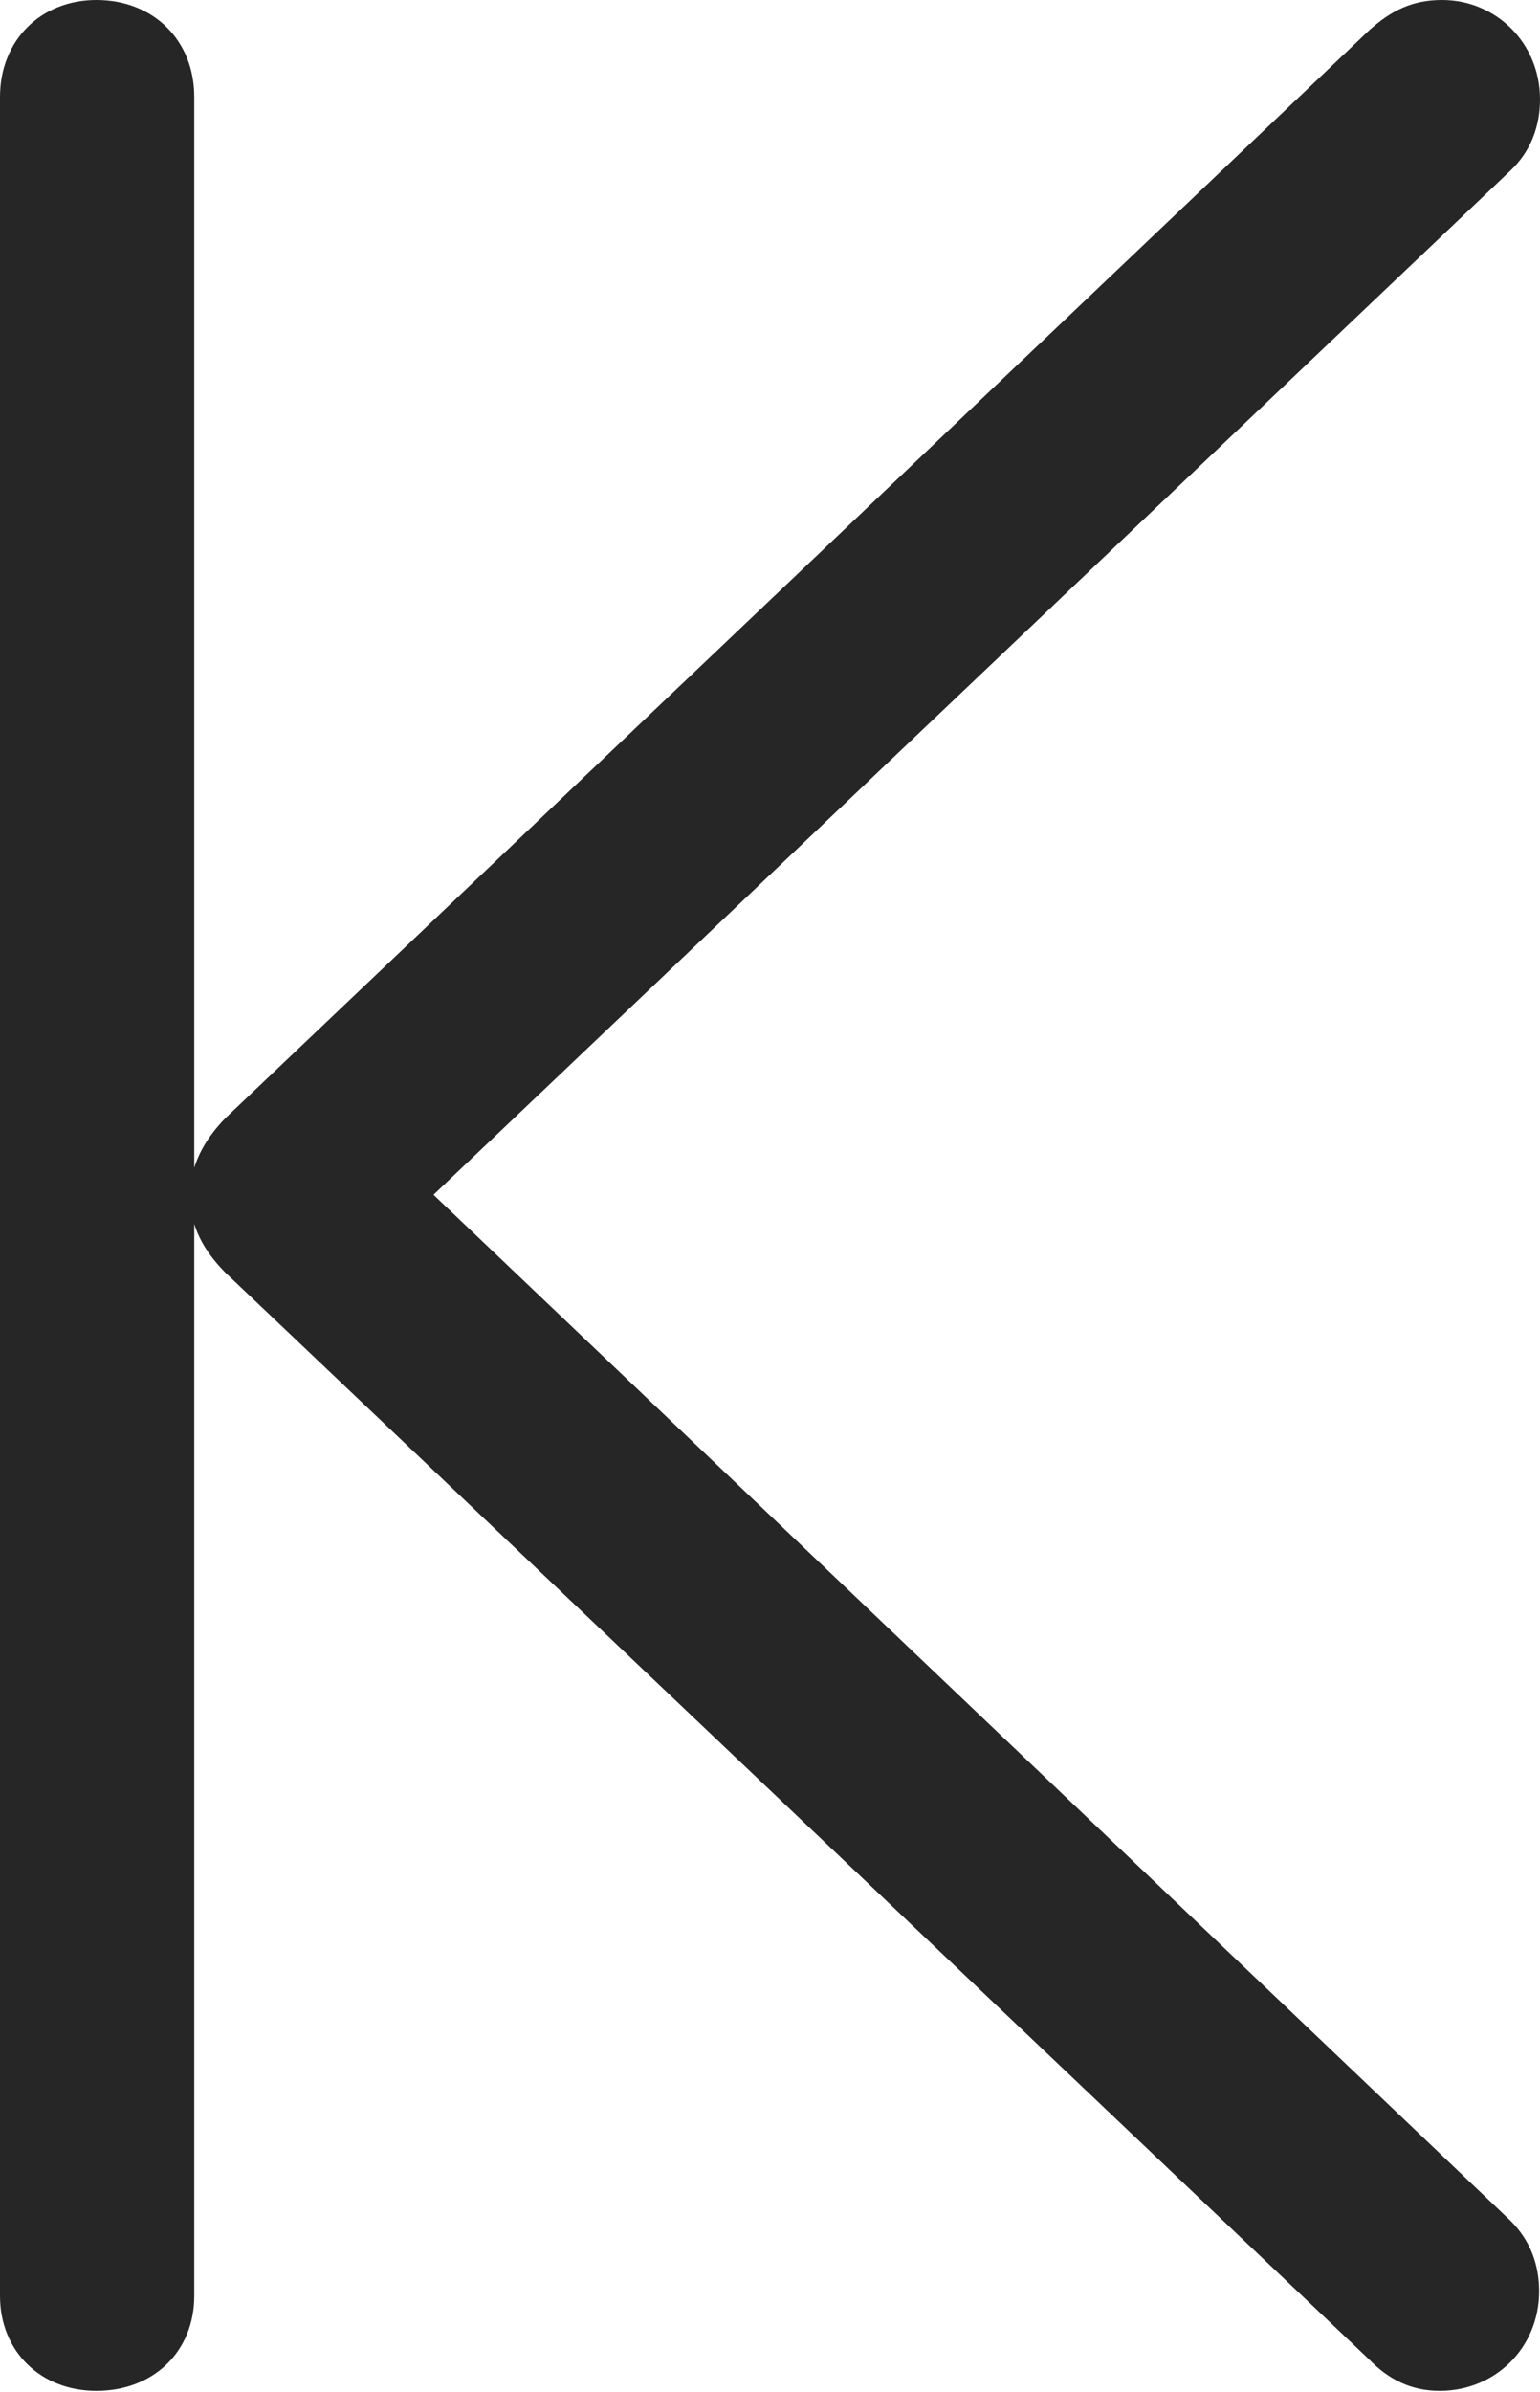 <?xml version="1.0" encoding="UTF-8"?>
<!--Generator: Apple Native CoreSVG 232.5-->
<!DOCTYPE svg
PUBLIC "-//W3C//DTD SVG 1.1//EN"
       "http://www.w3.org/Graphics/SVG/1.1/DTD/svg11.dtd">
<svg version="1.1" xmlns="http://www.w3.org/2000/svg" xmlns:xlink="http://www.w3.org/1999/xlink" width="52.491" height="81.461">
 <g>
  <rect height="81.461" opacity="0" width="52.491" x="0" y="0"/>
  <path d="M52.461 78.04C52.461 77.122 52.158 76.305 51.491 75.638L12.247 38.284L12.247 43.094L51.491 5.804C52.173 5.156 52.491 4.305 52.491 3.387C52.491 1.45 50.977 0 49.153 0C48.107 0 47.403 0.382 46.687 1.016L7.694 38.07C6.966 38.813 6.475 39.694 6.475 40.721C6.475 41.749 6.936 42.596 7.697 43.357L46.657 80.348C47.339 81.048 48.107 81.427 49.074 81.427C50.977 81.427 52.461 79.943 52.461 78.04ZM6.621 78.193L6.621 3.301C6.621 1.383 5.238 0 3.286 0C1.383 0 0 1.383 0 3.301L0 78.193C0 80.078 1.383 81.427 3.286 81.427C5.238 81.427 6.621 80.078 6.621 78.193Z" fill="#000000" fill-opacity="0.85"/>
 </g>
</svg>

